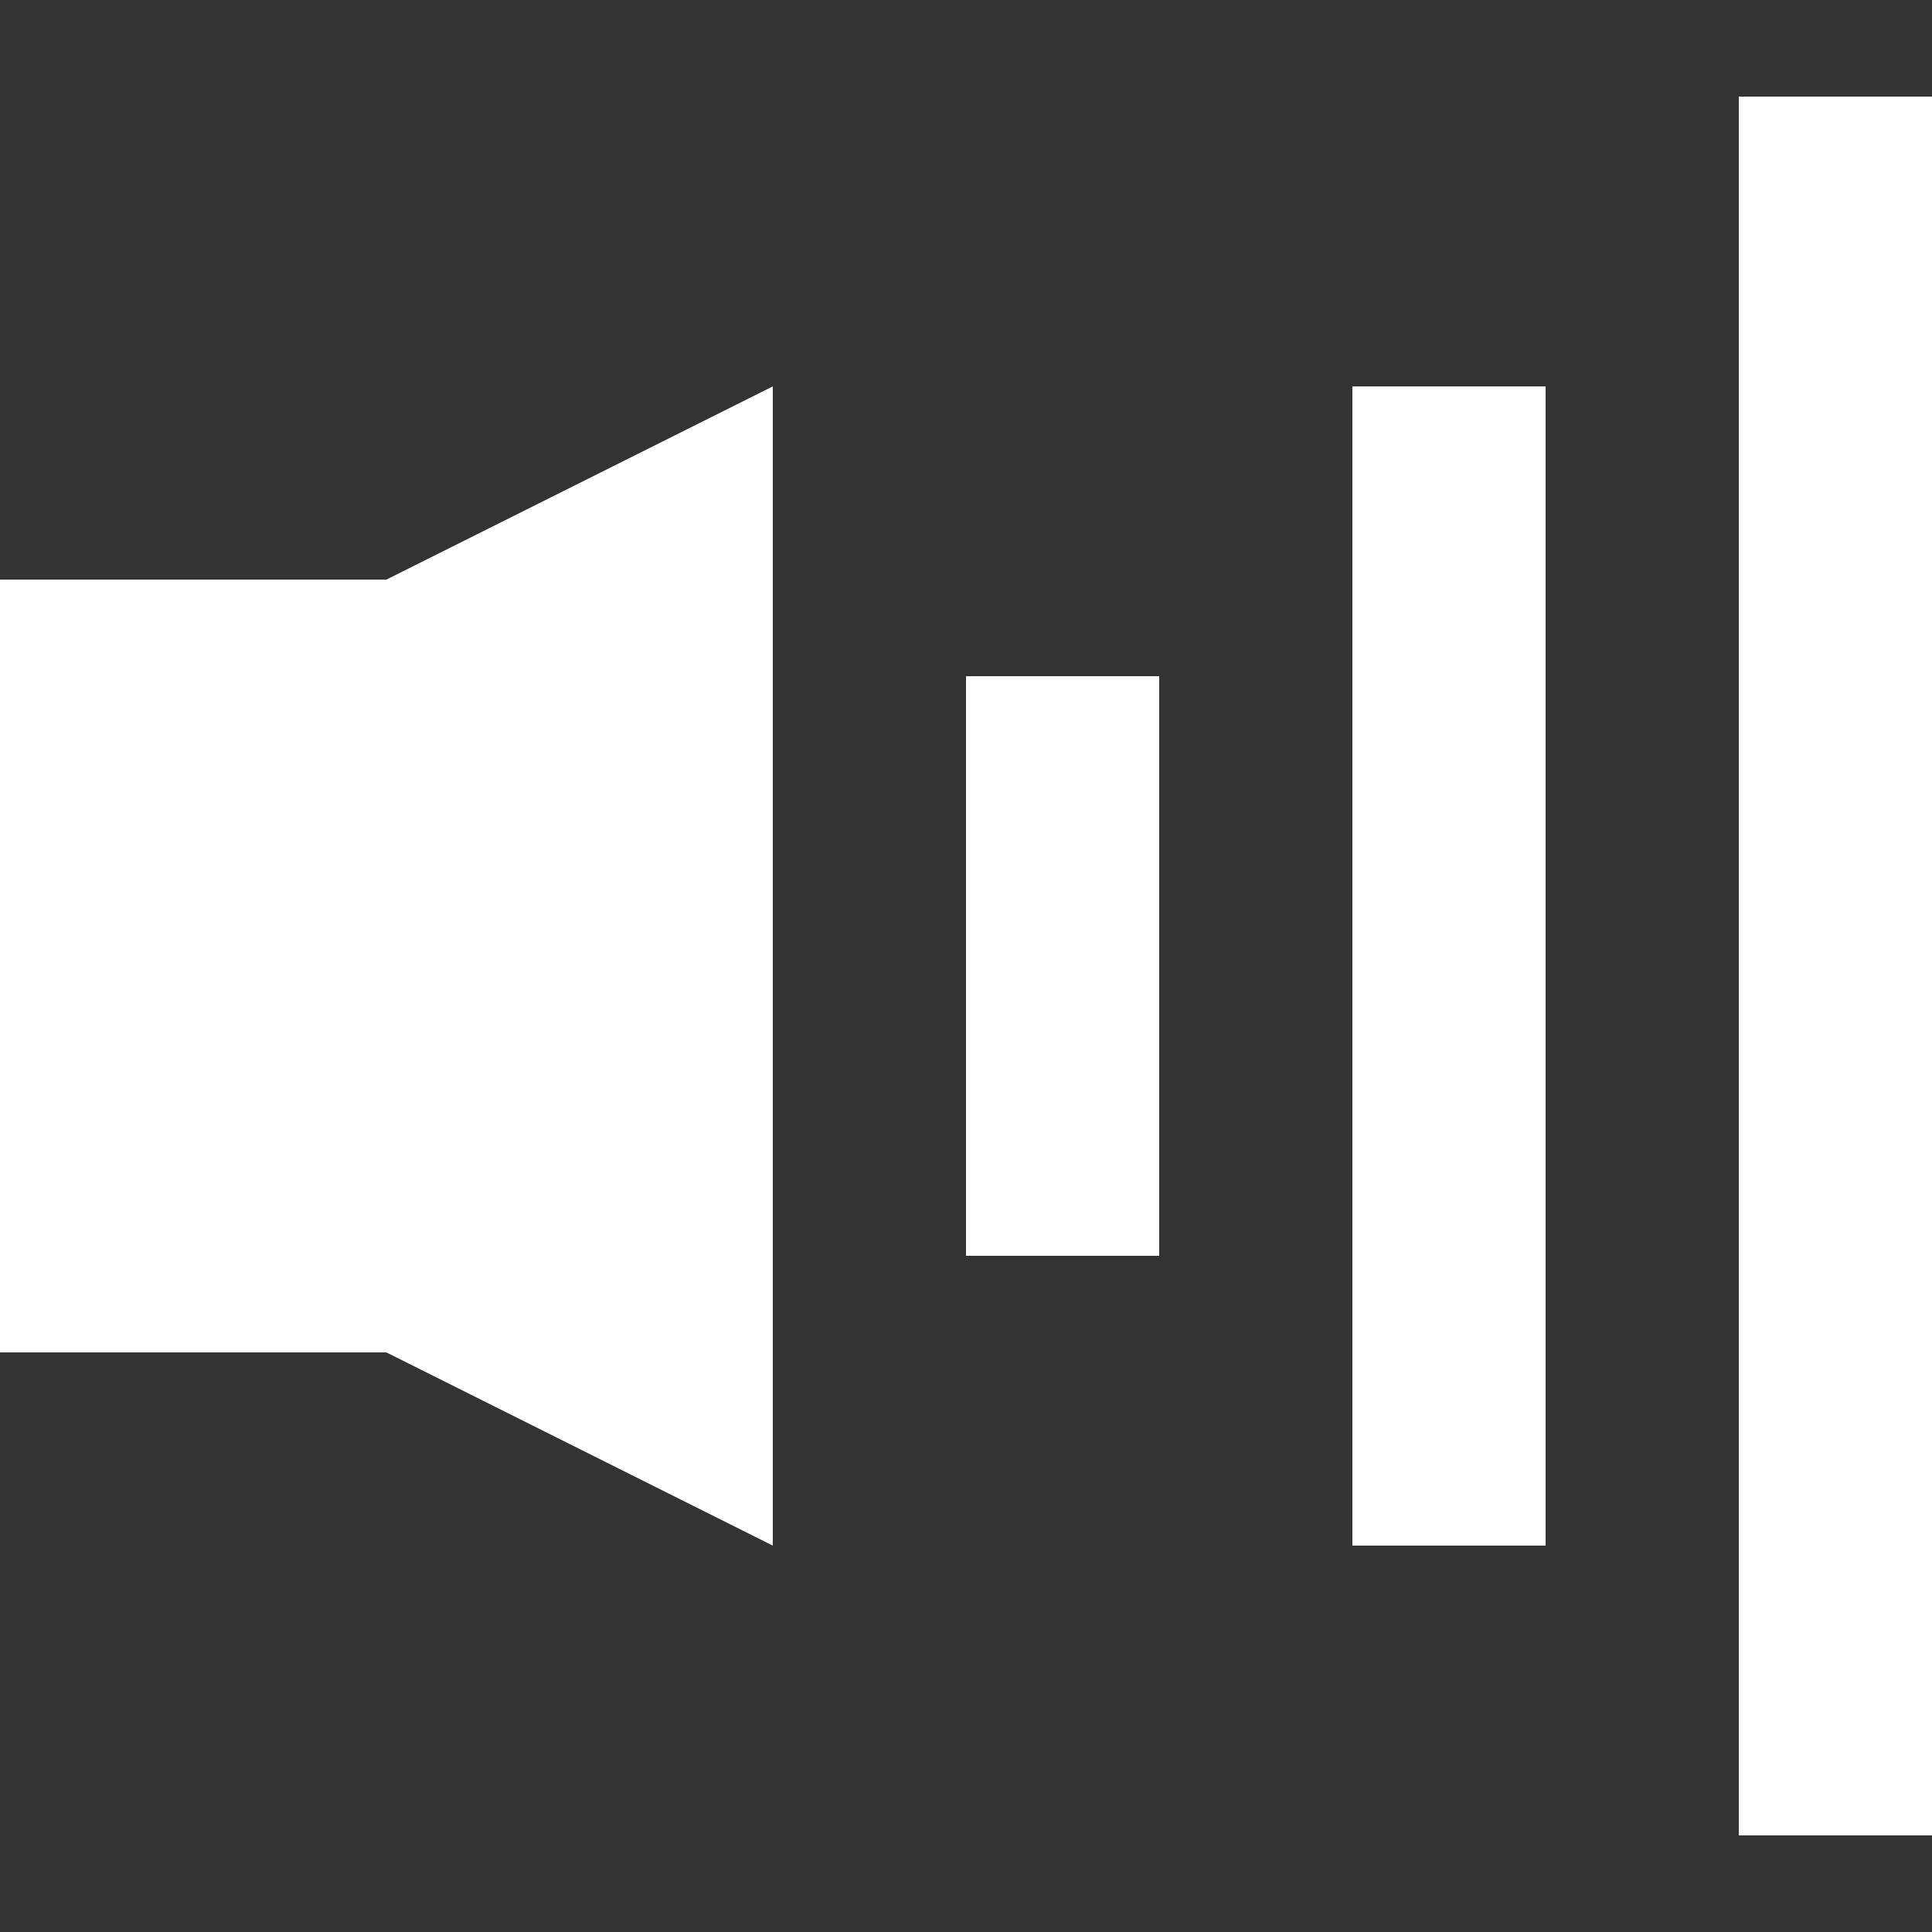 <?xml version="1.0" encoding="utf-8"?>
<!-- Generator: Adobe Illustrator 23.1.0, SVG Export Plug-In . SVG Version: 6.00 Build 0)  -->
<svg version="1.1" id="Lager_1" xmlns="http://www.w3.org/2000/svg" xmlns:xlink="http://www.w3.org/1999/xlink" x="0px" y="0px"
	 viewBox="0 0 500 500" style="enable-background:new 0 0 500 500;" xml:space="preserve">
<rect x="0" y="0" width="500" height="500" fill="#333333" stroke="none"/>
<style type="text/css">
	.st0{display:none;}
	.st1{display:inline;fill:#FFFFFF;}
	.st2{fill:#FFFFFF;}
</style>
<g class="st0">
	<polygon class="st1" points="125,125 125,375 375,250 	"/>
</g>
<g class="st0">
	<rect x="125" y="125" class="st1" width="83.3" height="250"/>
	<rect x="291.7" y="125" class="st1" width="83.3" height="250"/>
</g>
<g id="Lager_3" class="st0">
	<rect x="333.3" y="125" class="st1" width="83.3" height="250"/>
	<polygon class="st1" points="83.3,125 83.3,375 333.3,250 	"/>
</g>
<g id="Lager_4" class="st0">
	<rect x="83.3" y="125" class="st1" width="83.3" height="250"/>
	<polygon class="st1" points="416.7,375 416.7,125 166.7,250 	"/>
</g>
<g id="Lager_5" class="st0">
	
		<rect x="329.8" y="187.5" transform="matrix(0.707 -0.707 0.707 0.707 -74.091 321.131)" class="st1" width="41.7" height="125"/>
	
		<rect x="288.1" y="229.2" transform="matrix(0.707 -0.707 0.707 0.707 -74.092 321.128)" class="st1" width="125" height="41.7"/>
	<polygon class="st1" points="125,166.7 41.7,166.7 41.7,333.3 125,333.3 208.3,375 208.3,125 	"/>
</g>
<g id="Lager_7" class="st0">
	<rect x="250" y="187.5" class="st1" width="41.7" height="125"/>
	<polygon class="st1" points="125,166.7 41.7,166.7 41.7,333.3 125,333.3 208.3,375 208.3,125 	"/>
</g>
<g id="Lager_6" class="st0">
	<rect x="250" y="187.5" class="st1" width="41.7" height="125"/>
	<polygon class="st1" points="125,166.7 41.7,166.7 41.7,333.3 125,333.3 208.3,375 208.3,125 	"/>
	<rect x="333.3" y="125" class="st1" width="41.7" height="250"/>
</g>
<g id="Lager_8">
	<rect x="250" y="175" class="st2" width="50" height="150"/>
	<polygon class="st2" points="100,150 0,150 0,350 100,350 200,400 200,100 	"/>
	<rect x="450" y="25" class="st2" width="50" height="450"/>
	<rect x="350" y="100" class="st2" width="50" height="300"/>
</g>
</svg>
